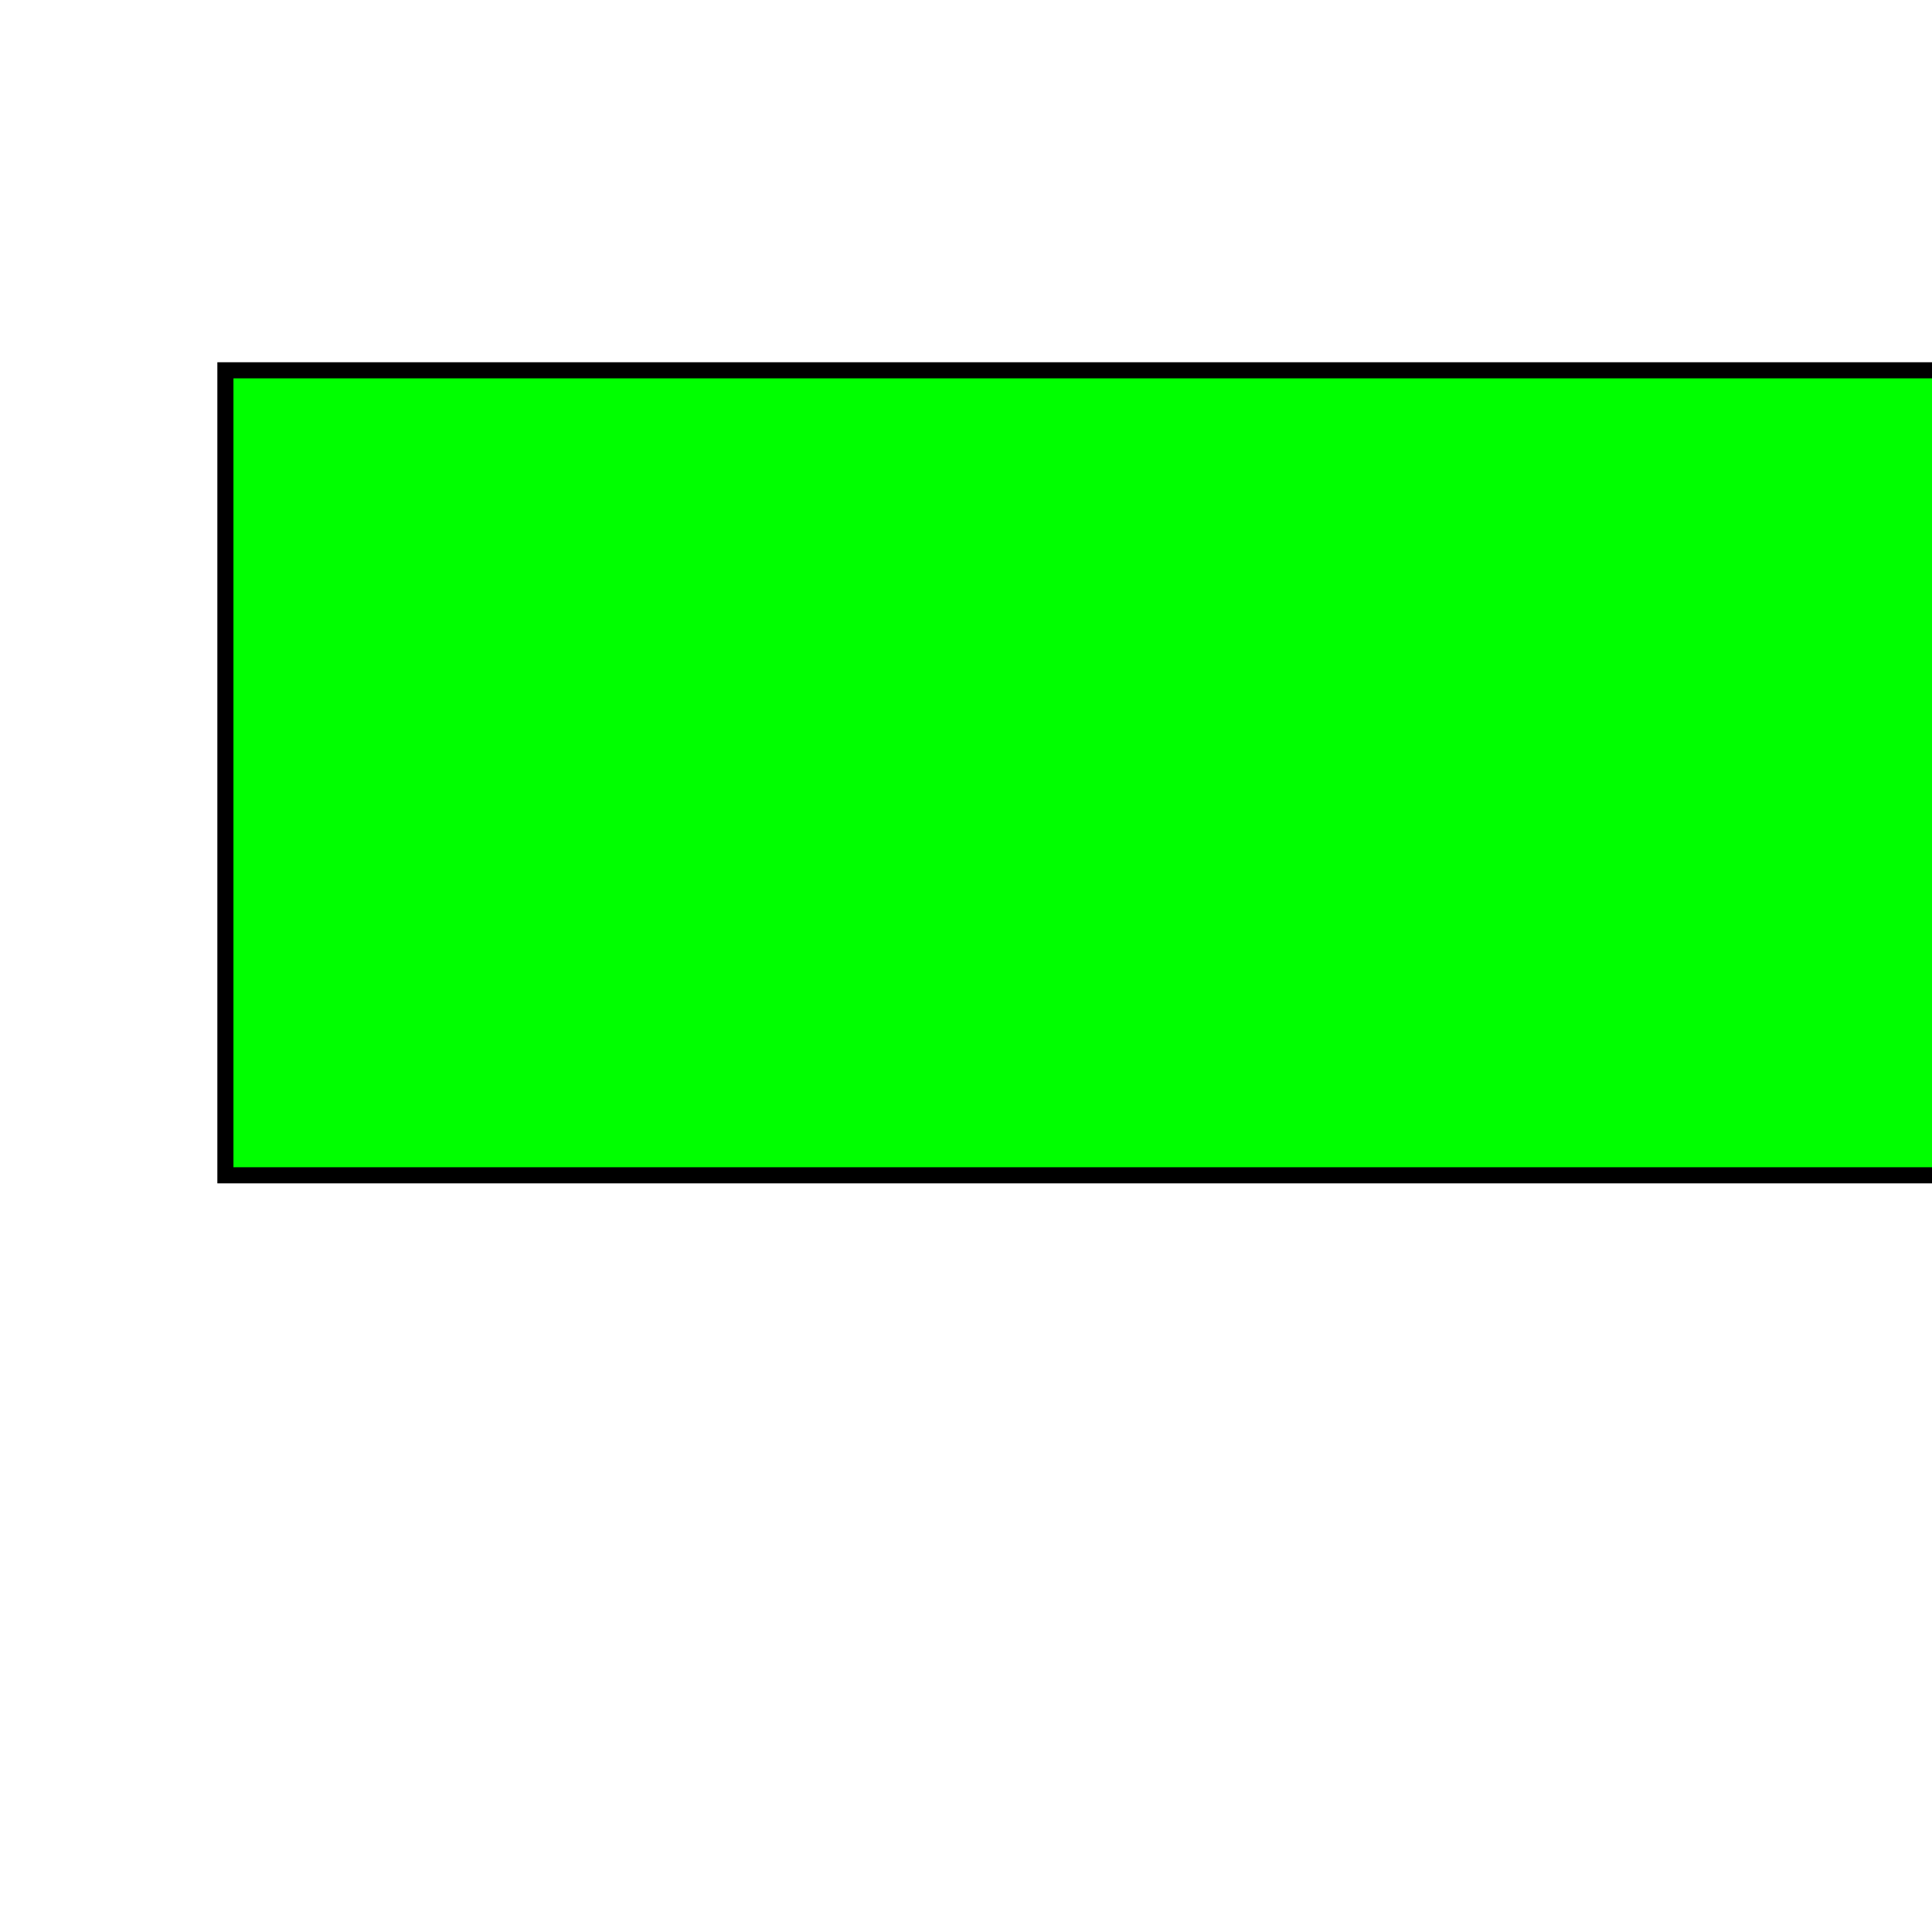 <?xml version="1.0" encoding="UTF-8"?>
<!DOCTYPE svg PUBLIC "-//W3C//DTD SVG 1.1//EN"
  "http://www.w3.org/Graphics/SVG/1.1/DTD/svg11.dtd">
<svg xmlns="http://www.w3.org/2000/svg" version="1.1"
     width="120" height="120">
  <rect x="14" y="23" width="200" height="50" fill="lime"
      stroke="black" />
</svg>
